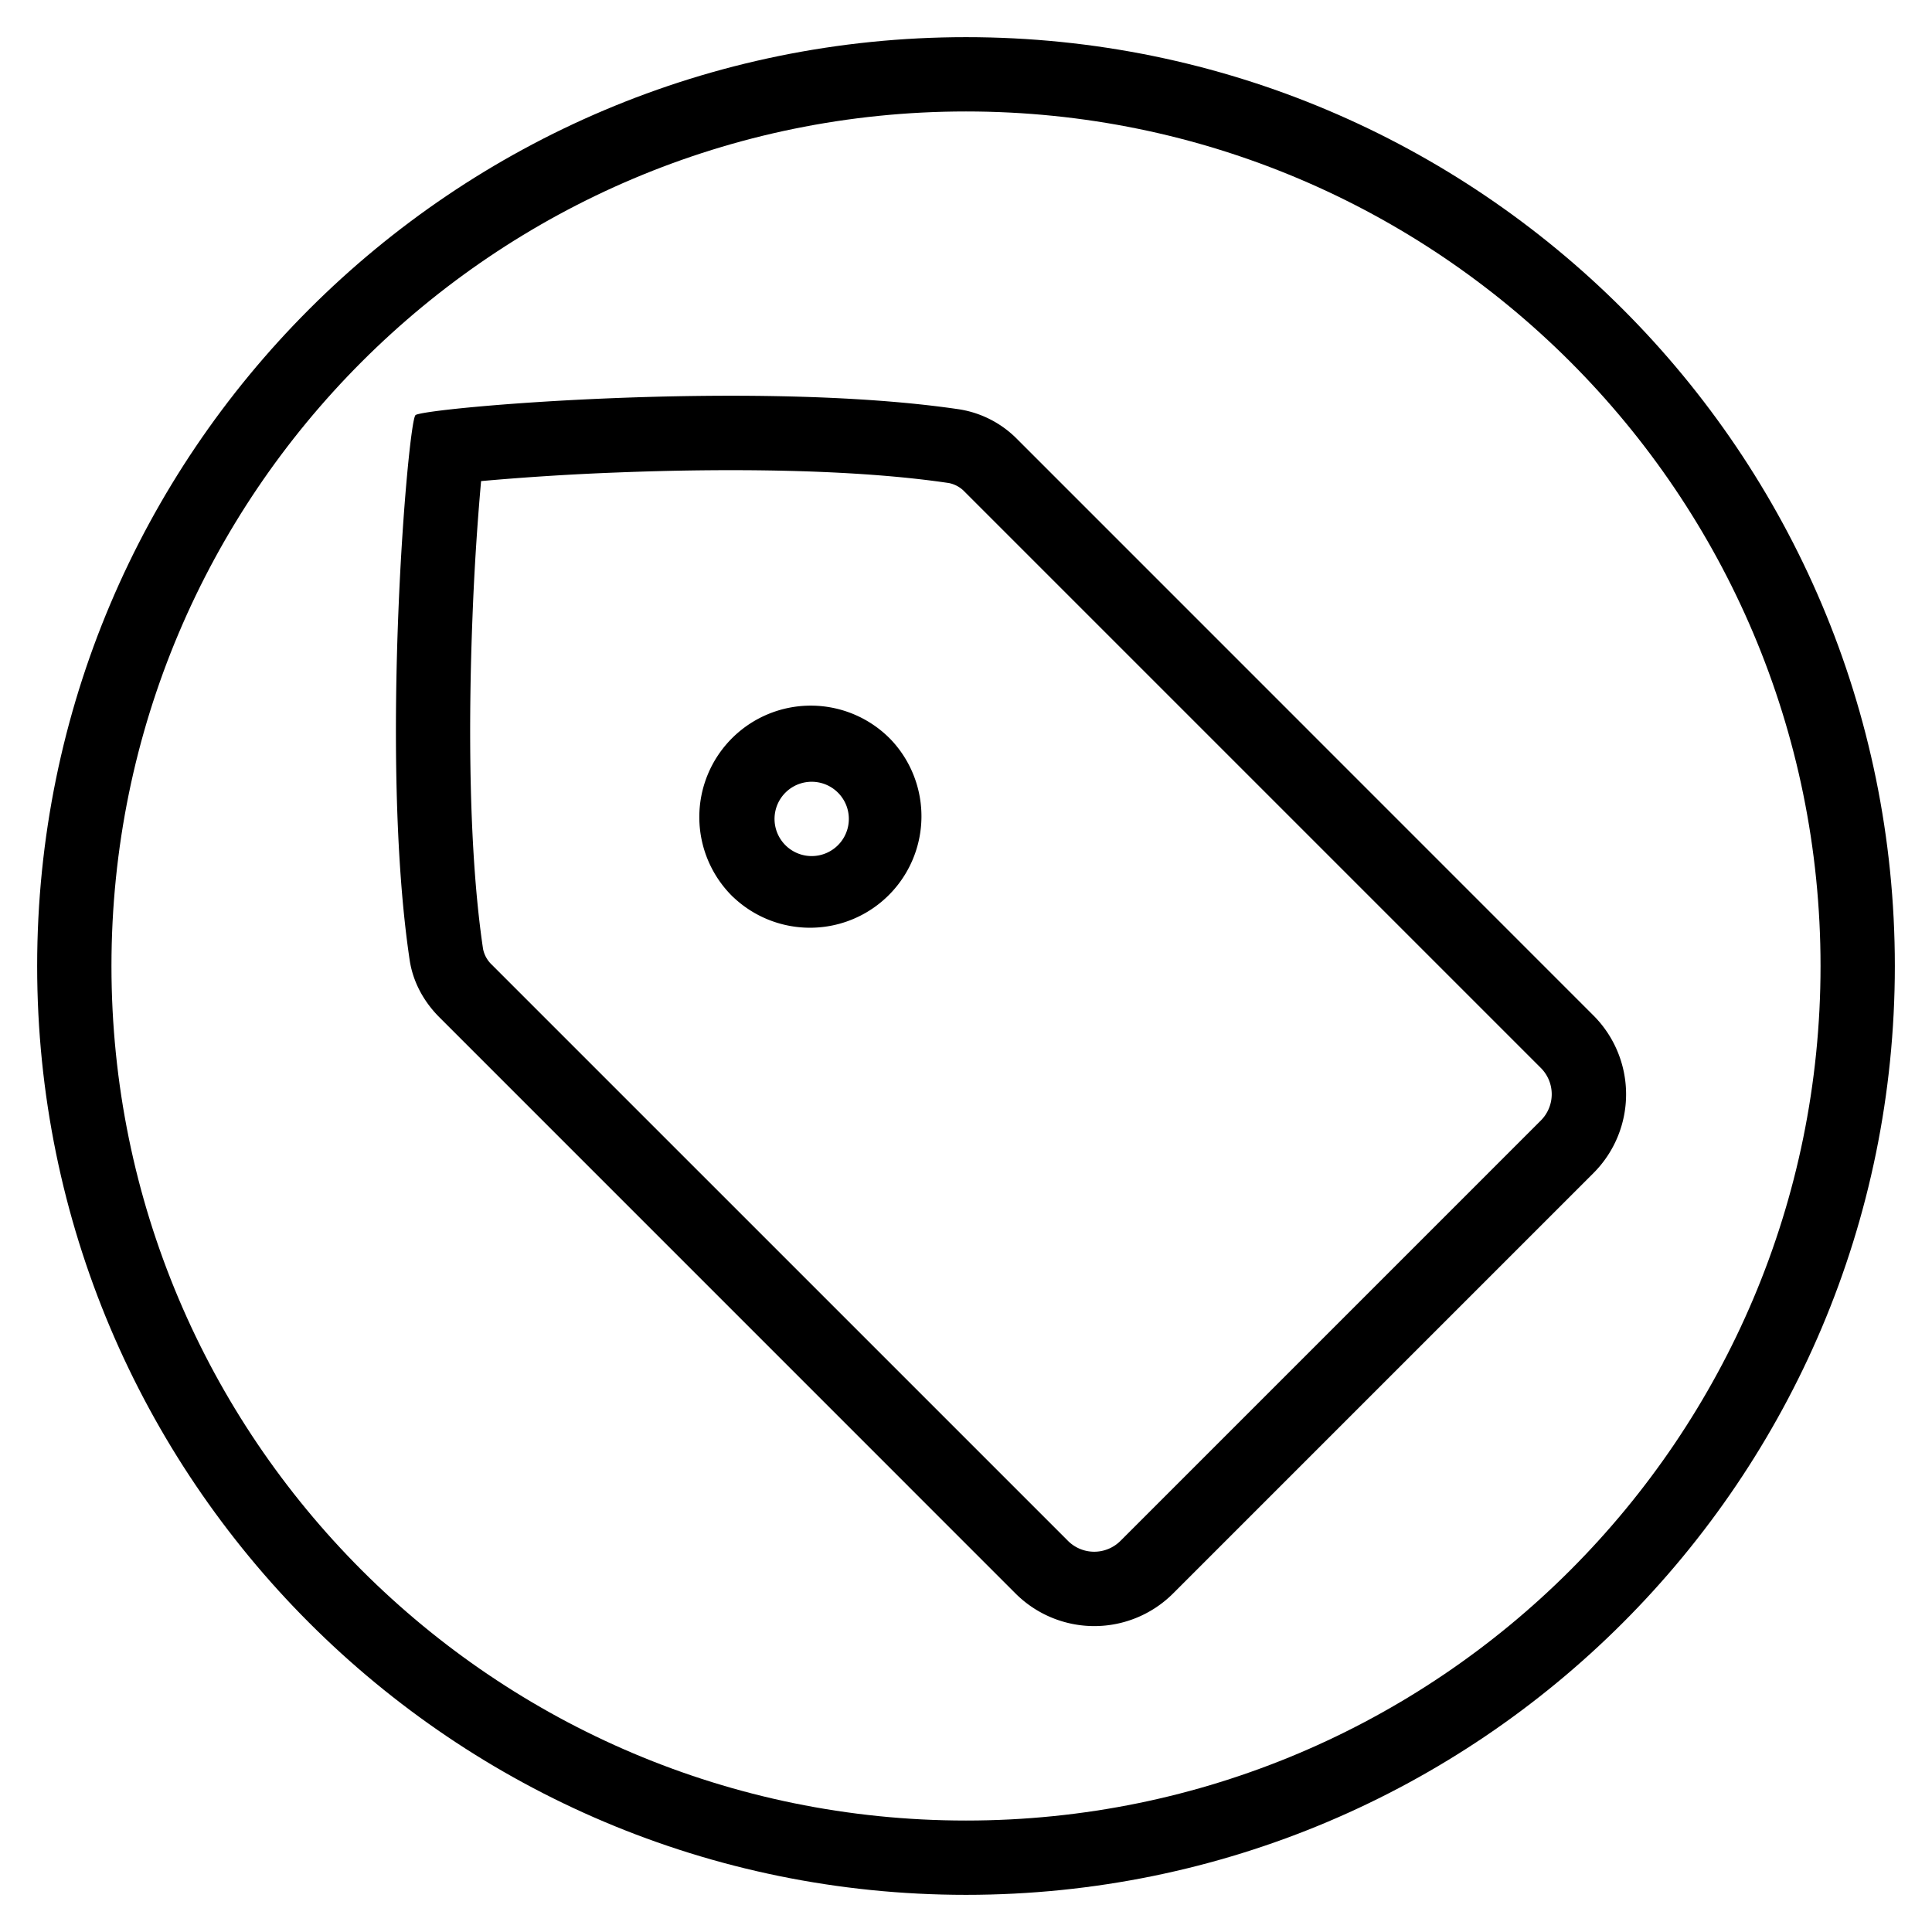 <svg xmlns="http://www.w3.org/2000/svg" xmlns:xlink="http://www.w3.org/1999/xlink" width="26" height="26" viewBox="0 0 26 26"><g fill="currentColor" fill-rule="evenodd" clip-rule="evenodd"><path d="M6.474 6.474v.003a36 36 0 0 0-.115 1.815c-.058 1.46-.05 3.193.142 4.48a.4.4 0 0 0 .117.21l7.754 7.754a.5.5 0 0 0 .707 0l5.657-5.657a.5.5 0 0 0 0-.707l-7.754-7.754a.4.4 0 0 0-.21-.117c-1.287-.192-3.02-.2-4.48-.142a36 36 0 0 0-1.815.115zM5.59 5.59c-.097.092-.489 4.567-.077 7.33c.044.294.19.56.4.77l7.753 7.754a1.5 1.5 0 0 0 2.121 0l5.657-5.657a1.5 1.5 0 0 0 0-2.121L13.689 5.91a1.4 1.4 0 0 0-.77-.4c-2.763-.411-7.238-.02-7.33.078"/><path d="M10.576 10.661a.5.5 0 1 0 .707.707a.5.5 0 0 0-.707-.707m-.707 1.414a1.5 1.5 0 1 1 2.121-2.121a1.5 1.5 0 0 1-2.12 2.121"/><path d="M13 24.5c6.351 0 11.5-5.149 11.5-11.5S19.351 1.5 13 1.5S1.5 6.649 1.5 13S6.649 24.5 13 24.5m0 1c6.904 0 12.5-5.596 12.5-12.5S19.904.5 13 .5S.5 6.096.5 13S6.096 25.5 13 25.5"/></g></svg>